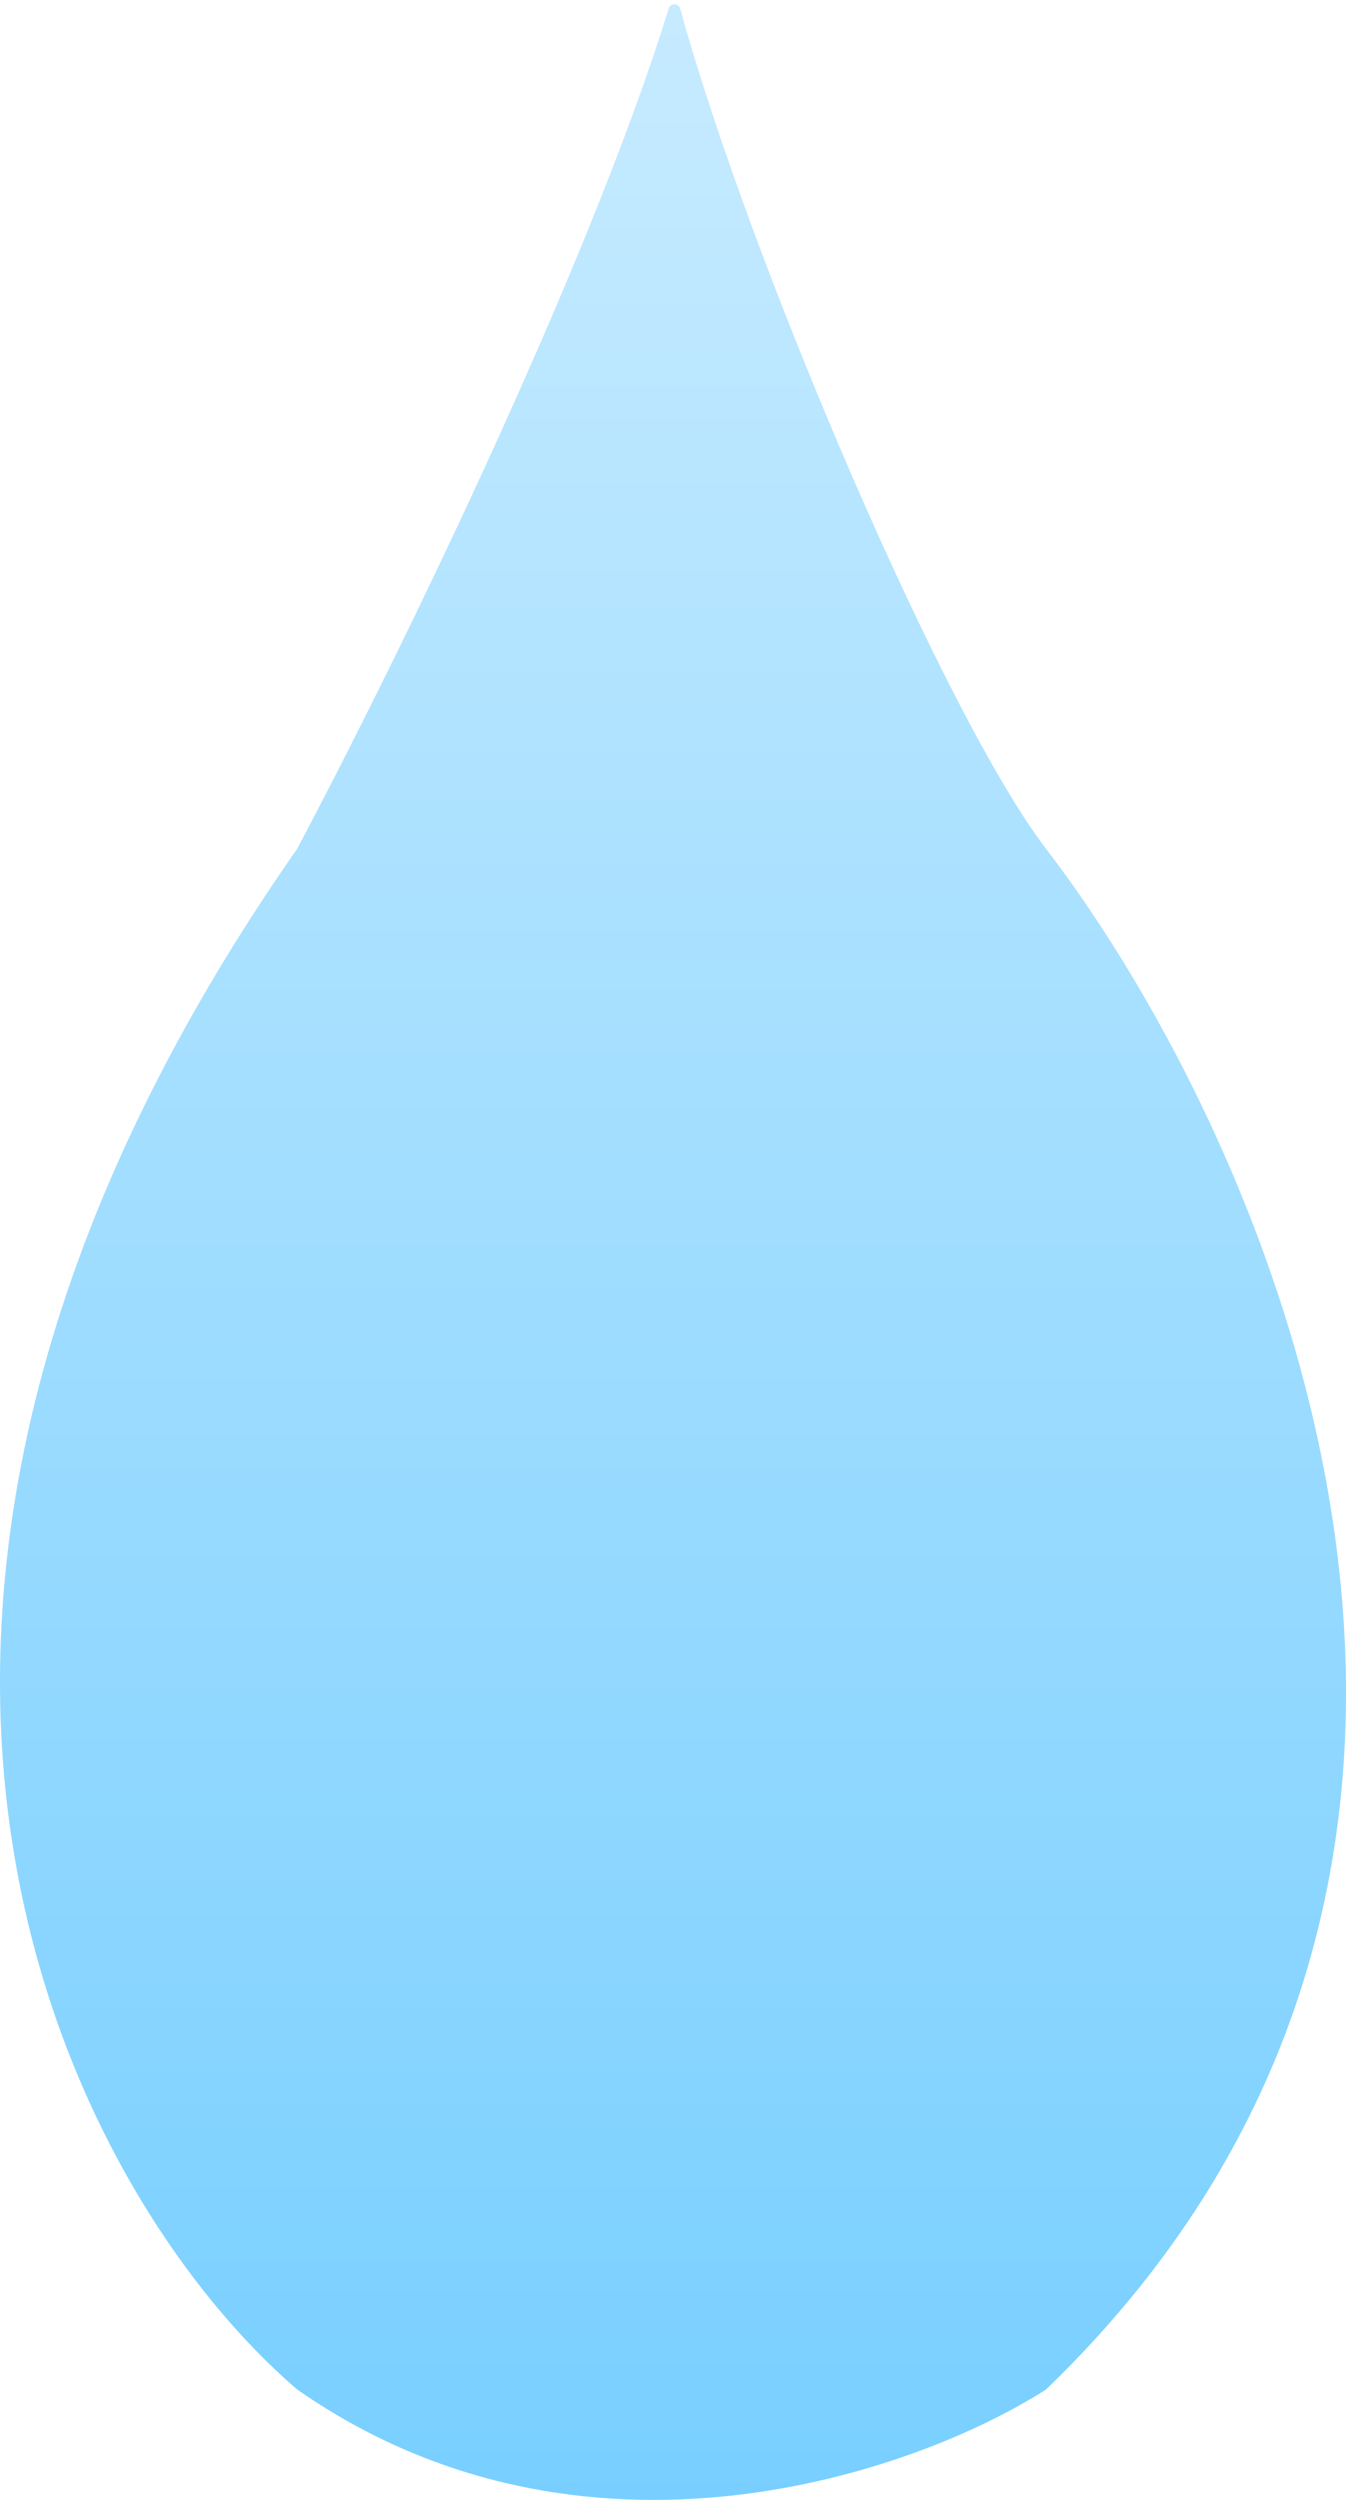 <svg width="231" height="429" viewBox="0 0 231 429" fill="none" xmlns="http://www.w3.org/2000/svg">
<path d="M179.521 145.655C162.103 122.927 128.709 44.986 116.734 1.477C116.465 0.499 115.064 0.478 114.764 1.447C100.542 47.497 66.059 117.345 50.998 145.655C-41.364 277.914 12.514 377.024 50.998 410.046C100.17 444.332 157.056 424.397 179.44 410.098C179.496 410.062 179.546 410.022 179.594 409.976C272.726 320.127 218.358 196.333 179.521 145.655Z" fill="url(#paint0_linear_54_9)"/>
<defs>
<linearGradient id="paint0_linear_54_9" x1="115.5" y1="-2" x2="115.5" y2="429" gradientUnits="userSpaceOnUse">
<stop stop-color="#C7EBFF"/>
<stop offset="1" stop-color="#78CFFF"/>
</linearGradient>
</defs>
</svg>
